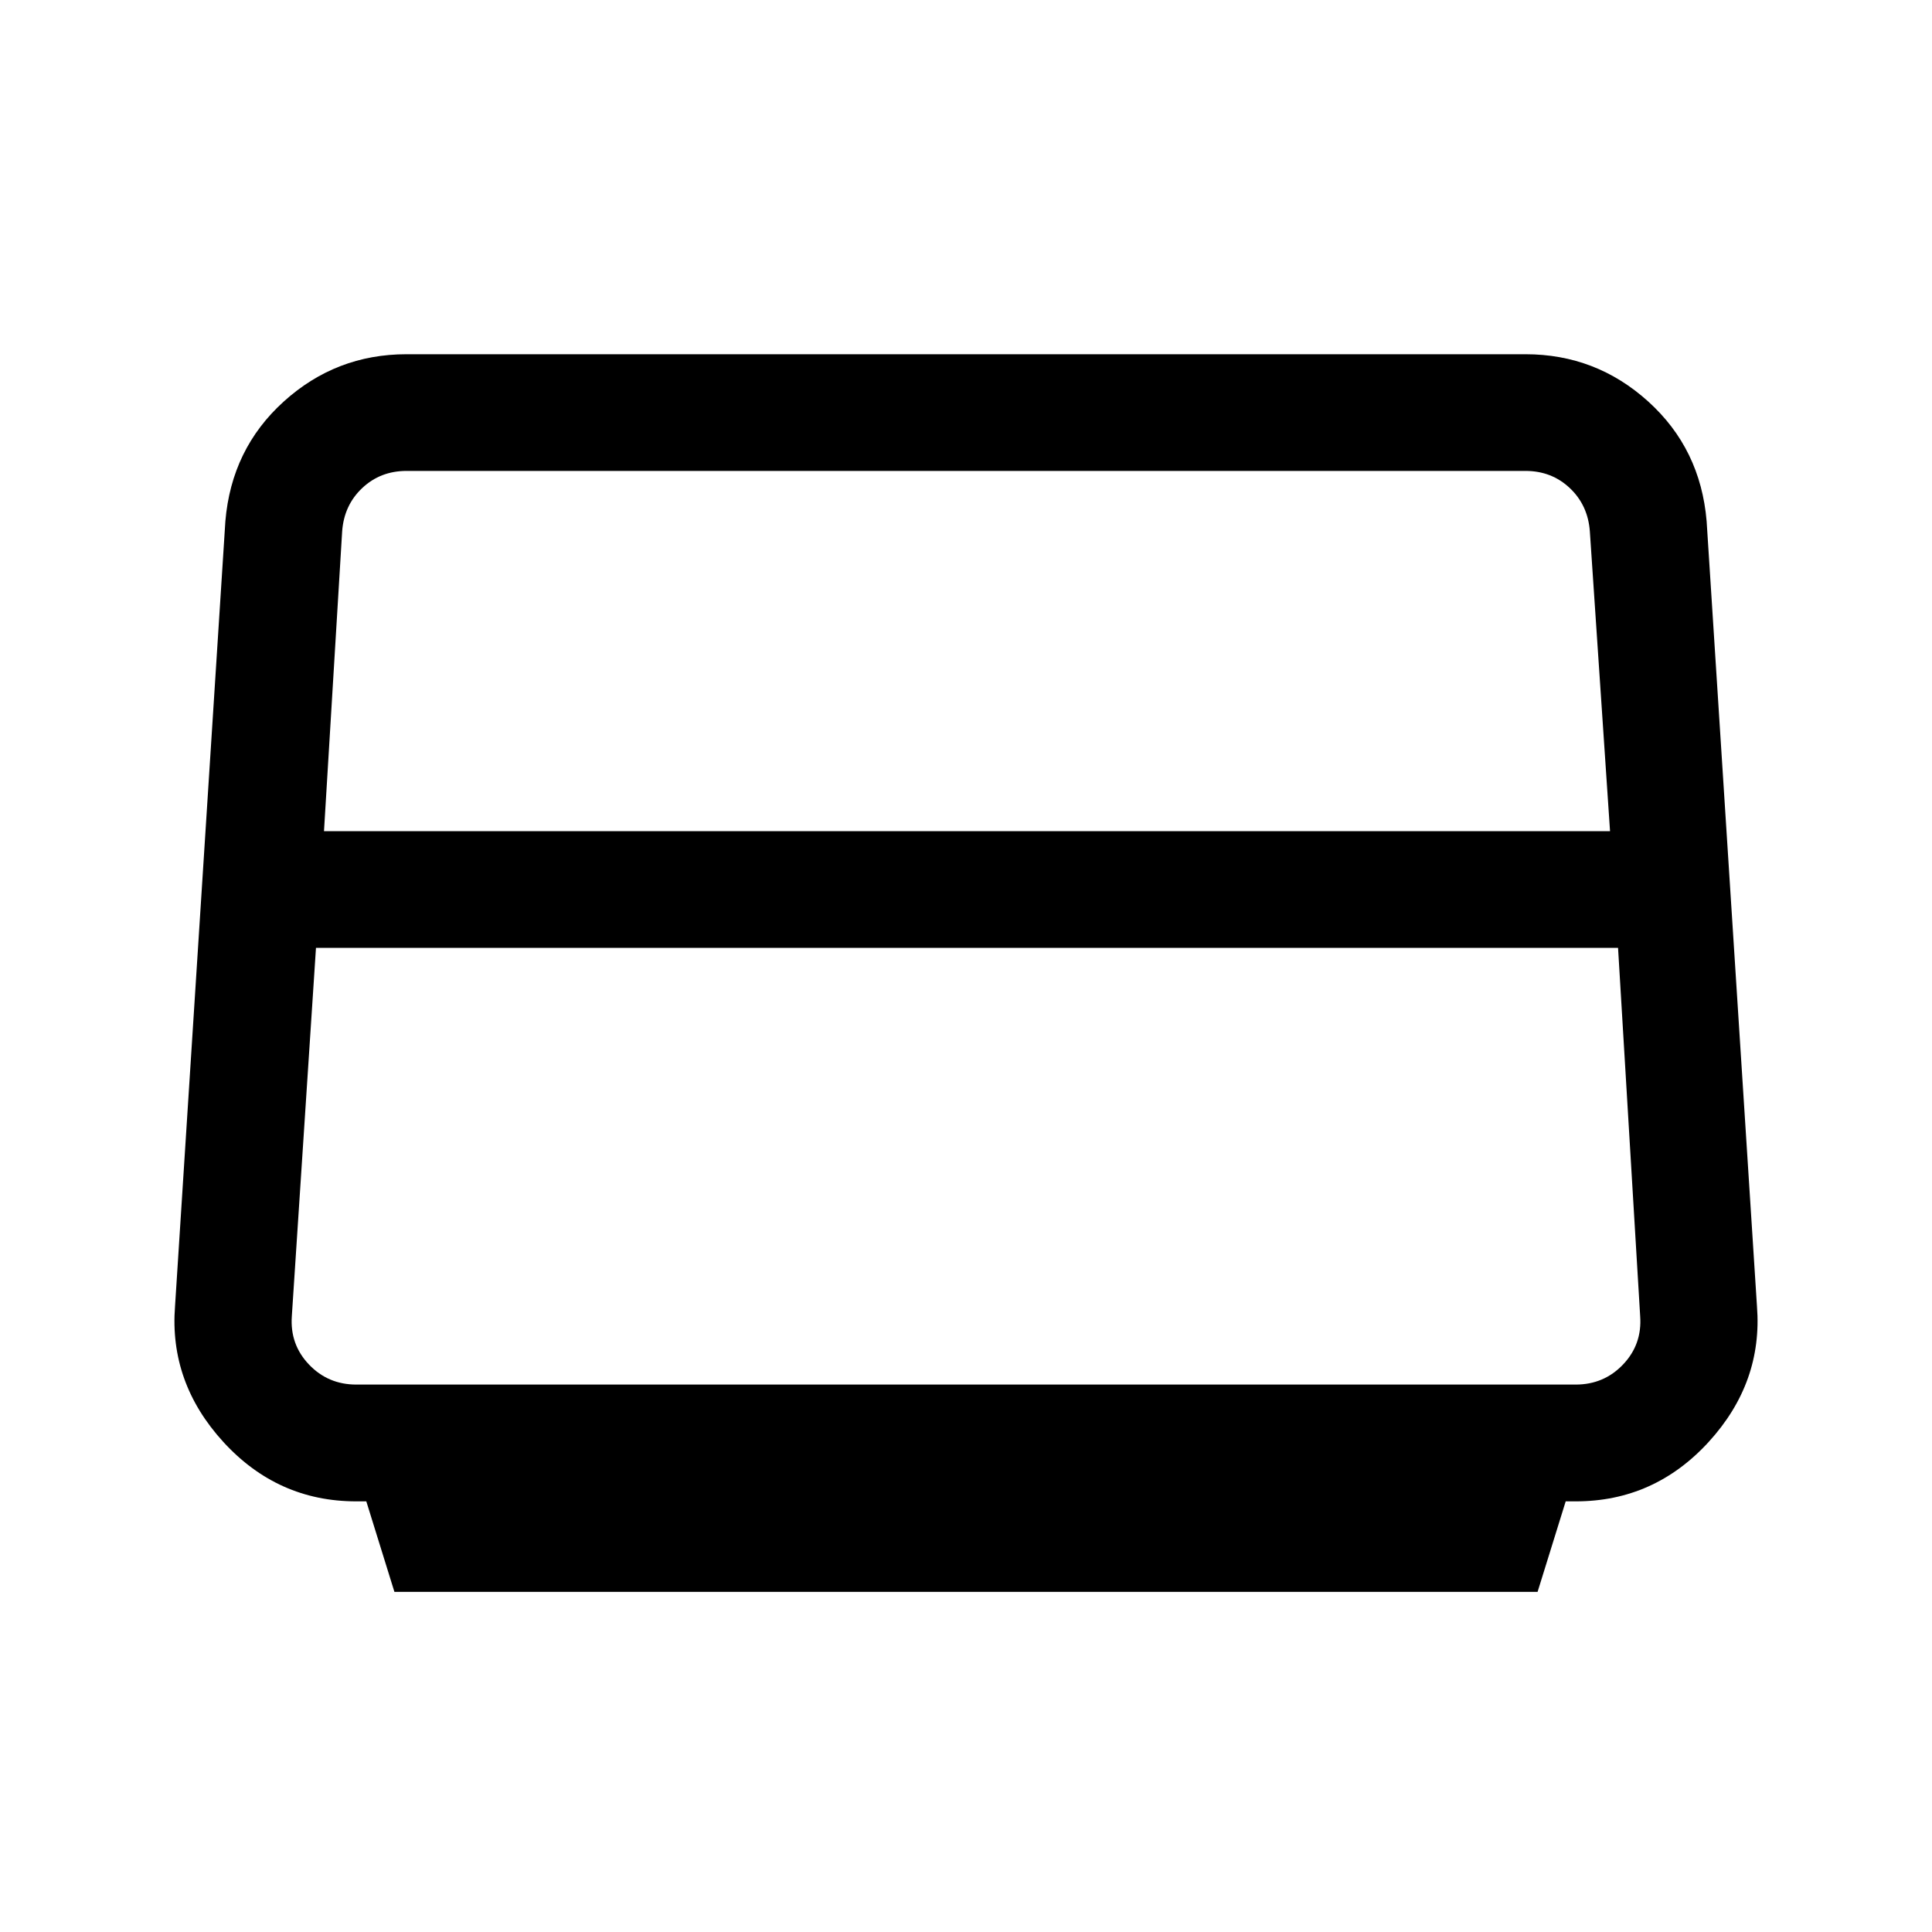 <svg xmlns="http://www.w3.org/2000/svg" height="20" width="20"><path d="M4.083 16.479 3.792 15.542H3.688Q2.875 15.542 2.312 14.927Q1.75 14.312 1.812 13.521L2.333 5.396Q2.396 4.646 2.938 4.156Q3.479 3.667 4.208 3.667H15.792Q16.521 3.667 17.062 4.156Q17.604 4.646 17.667 5.396L18.188 13.521Q18.25 14.312 17.688 14.927Q17.125 15.542 16.312 15.542H16.208L15.917 16.479ZM3.354 8.604H16.667L16.458 5.5Q16.438 5.229 16.25 5.052Q16.062 4.875 15.792 4.875H4.208Q3.938 4.875 3.75 5.052Q3.562 5.229 3.542 5.5ZM3.688 14.333H16.312Q16.604 14.333 16.802 14.125Q17 13.917 16.979 13.625L16.75 9.812H3.271L3.021 13.625Q3 13.917 3.198 14.125Q3.396 14.333 3.688 14.333Z"/></svg>